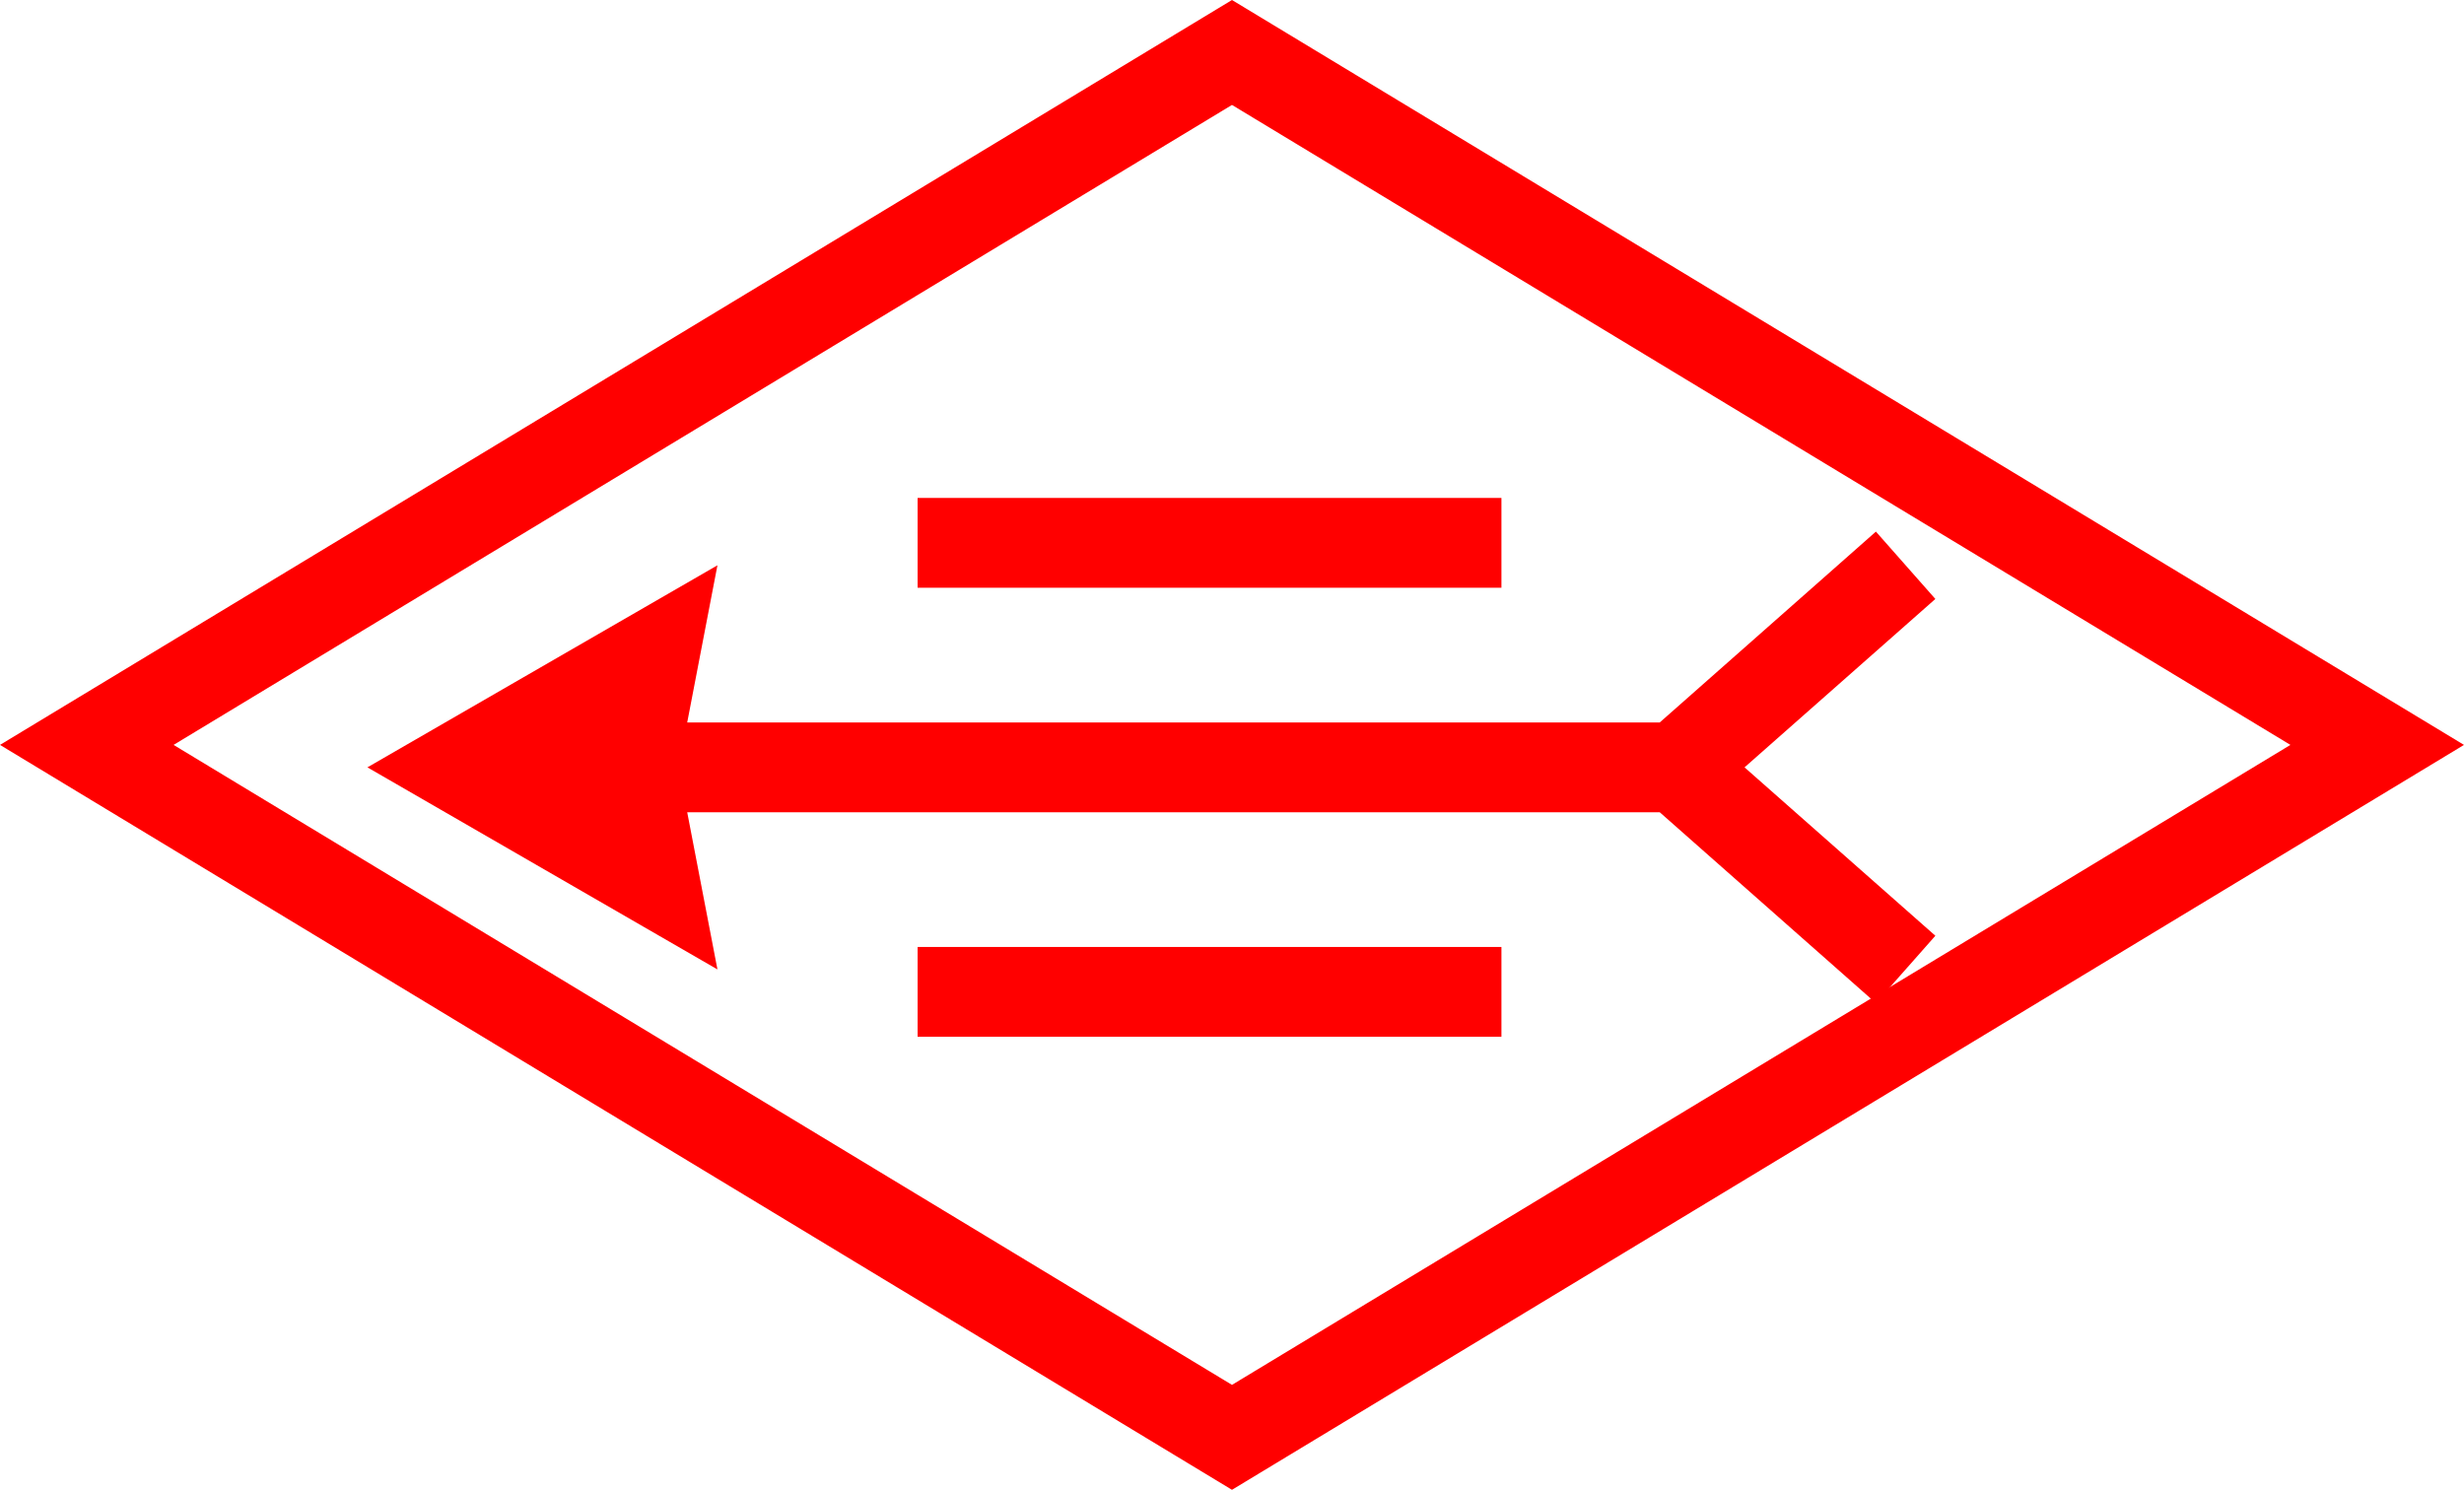 <svg xmlns="http://www.w3.org/2000/svg" width="54.865" height="33.178" viewBox="0 0 54.865 33.178">
  <g id="_3021" data-name="3021" transform="translate(-6427.385 -900.985)">
    <path id="路径_83" data-name="路径 83" d="M6454.817,900.985l-27.432,16.589,27.432,16.589,27.433-16.589Zm-23.567,16.589,23.567-14.252,23.568,14.252-23.568,14.252Z" fill="red"/>
    <path id="路径_84" data-name="路径 84" d="M6470.479,914.324l-1.324-1.5-4.813,4.25h-21.655l.673-3.5-7.794,4.5,7.794,4.5-.673-3.5h21.655l4.813,4.25,1.324-1.5-4.249-3.75Z" fill="red"/>
    <rect id="矩形_73" data-name="矩形 73" width="13" height="2" transform="translate(6447.817 912.074)" fill="red"/>
    <rect id="矩形_74" data-name="矩形 74" width="13" height="2" transform="translate(6447.817 922.074)" fill="red"/>
  </g>
</svg>
